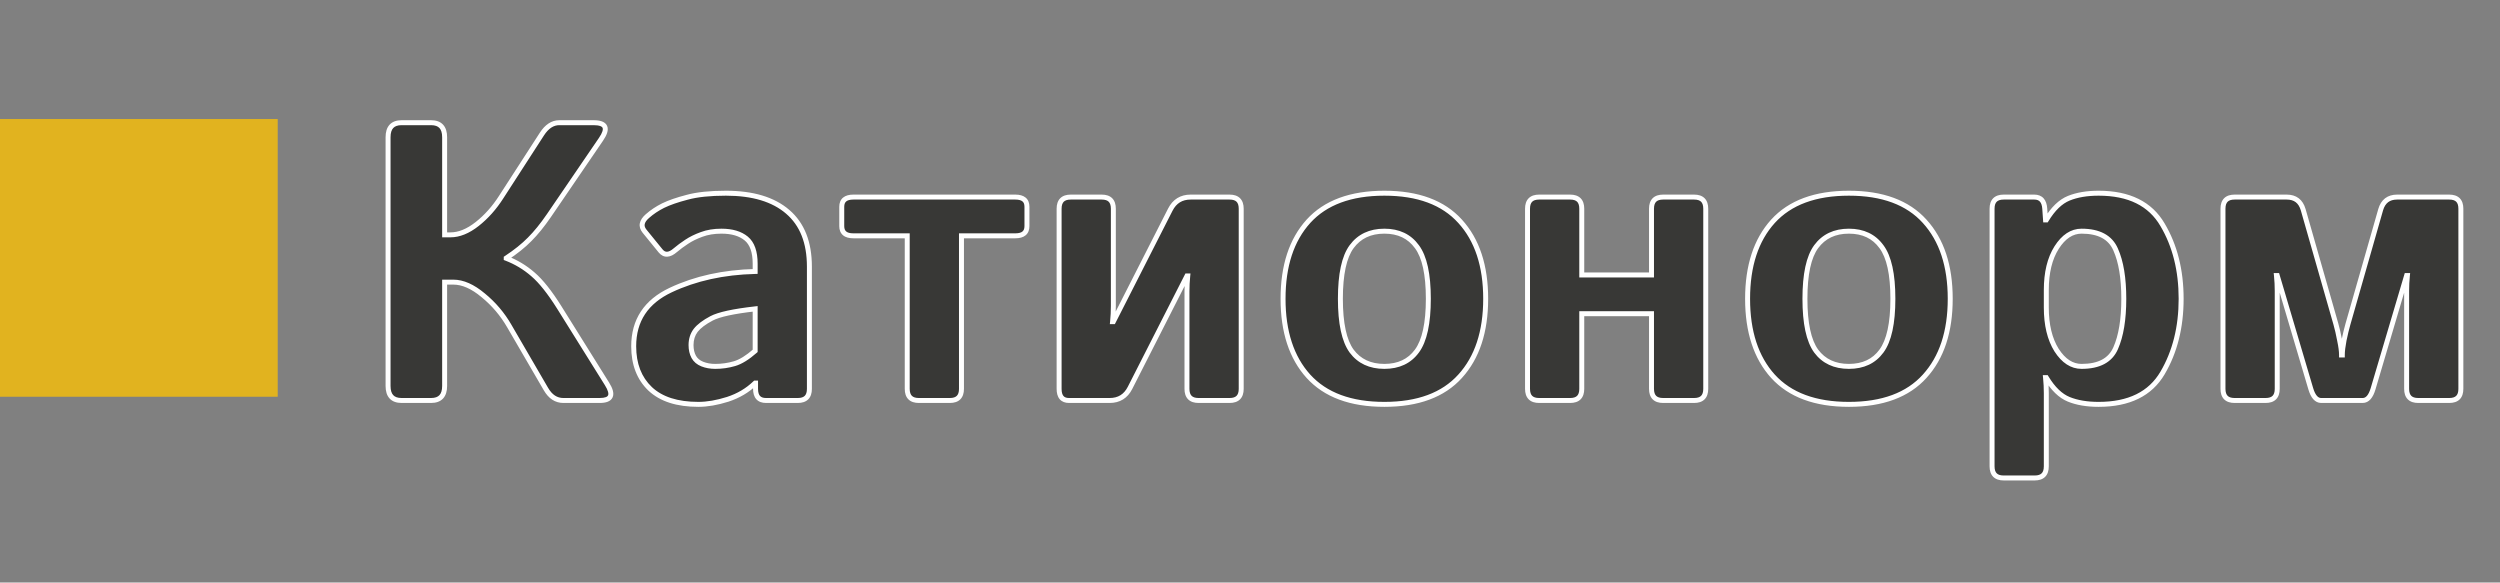 <svg width="206" height="48" viewBox="0 0 206 48" fill="none" xmlns="http://www.w3.org/2000/svg">
<rect x="0" y="0" width="206" height="48" fill="#808080" stroke="none"/>
<path d="M33.093 33C32.349 33 31.976 32.601 31.976 31.803V11.307C31.976 10.509 32.349 10.11 33.093 10.11H35.52C36.265 10.11 36.637 10.509 36.637 11.307V19.352H37.116C37.829 19.352 38.563 19.054 39.319 18.458C40.075 17.862 40.734 17.123 41.298 16.239L44.65 11.052C45.055 10.424 45.534 10.11 46.087 10.11H48.912C49.945 10.11 50.147 10.567 49.519 11.482L45.225 17.772C44.693 18.549 44.166 19.198 43.645 19.719C43.134 20.241 42.49 20.757 41.713 21.267V21.284C42.522 21.592 43.256 22.034 43.916 22.608C44.576 23.172 45.3 24.082 46.087 25.338L50.014 31.627C50.589 32.542 50.386 33 49.407 33H46.422C45.826 33 45.347 32.686 44.986 32.058L41.969 26.87C41.405 25.891 40.686 25.045 39.814 24.332C38.952 23.609 38.132 23.247 37.355 23.247H36.637V31.803C36.637 32.601 36.265 33 35.52 33H33.093ZM52.217 28.53C52.217 26.402 53.233 24.859 55.266 23.901C57.298 22.944 59.618 22.433 62.225 22.369V21.73C62.225 20.751 61.98 20.06 61.491 19.655C61.001 19.251 60.32 19.049 59.448 19.049C58.831 19.049 58.282 19.139 57.804 19.32C57.335 19.49 56.926 19.692 56.575 19.927C56.234 20.15 55.925 20.379 55.649 20.613C55.159 21.039 54.755 21.06 54.435 20.677L53.111 19.049C52.781 18.644 52.861 18.229 53.35 17.804C53.722 17.474 54.154 17.186 54.643 16.942C55.143 16.697 55.803 16.468 56.622 16.255C57.442 16.032 58.506 15.92 59.815 15.92C62.028 15.92 63.726 16.431 64.907 17.452C66.099 18.474 66.695 19.98 66.695 21.97V32.042C66.695 32.681 66.376 33 65.737 33H63.119C62.544 33 62.257 32.681 62.257 32.042V31.563H62.225C61.597 32.17 60.842 32.617 59.959 32.904C59.086 33.181 58.282 33.319 57.548 33.319C55.803 33.319 54.478 32.894 53.574 32.042C52.669 31.18 52.217 30.01 52.217 28.53ZM56.942 28.435C56.942 28.807 57.016 29.132 57.165 29.408C57.314 29.674 57.548 29.871 57.867 29.999C58.187 30.127 58.543 30.191 58.937 30.191C59.48 30.191 60.006 30.116 60.517 29.967C61.028 29.818 61.597 29.467 62.225 28.914V25.45C60.437 25.652 59.24 25.913 58.634 26.232C58.027 26.551 57.591 26.881 57.325 27.221C57.069 27.562 56.942 27.966 56.942 28.435ZM70.318 19.432C69.68 19.432 69.361 19.166 69.361 18.634V17.037C69.361 16.505 69.68 16.239 70.318 16.239H83.663C84.302 16.239 84.621 16.505 84.621 17.037V18.634C84.621 19.166 84.302 19.432 83.663 19.432H79.225V32.042C79.225 32.681 78.906 33 78.268 33H75.714C75.075 33 74.756 32.681 74.756 32.042V19.432H70.318ZM88.085 33C87.542 33 87.27 32.681 87.27 32.042V17.197C87.27 16.558 87.59 16.239 88.228 16.239H90.782C91.421 16.239 91.74 16.558 91.74 17.197V25.226C91.74 25.652 91.719 26.078 91.676 26.503H91.74L96.433 17.277C96.784 16.585 97.343 16.239 98.109 16.239H101.318C101.956 16.239 102.275 16.558 102.275 17.197V32.042C102.275 32.681 101.956 33 101.318 33H98.764C98.125 33 97.806 32.681 97.806 32.042V24.013C97.806 23.577 97.827 23.151 97.87 22.736H97.806L93.113 31.962C92.762 32.654 92.203 33 91.437 33H88.085ZM105.723 24.62C105.723 21.906 106.42 19.778 107.814 18.235C109.219 16.692 111.305 15.92 114.072 15.92C116.839 15.92 118.919 16.692 120.313 18.235C121.718 19.778 122.42 21.906 122.42 24.62C122.42 27.333 121.718 29.462 120.313 31.005C118.919 32.548 116.839 33.319 114.072 33.319C111.305 33.319 109.219 32.548 107.814 31.005C106.42 29.462 105.723 27.333 105.723 24.62ZM110.448 24.62C110.448 26.642 110.757 28.078 111.374 28.93C112.002 29.77 112.901 30.191 114.072 30.191C115.242 30.191 116.136 29.77 116.753 28.93C117.381 28.078 117.695 26.642 117.695 24.62C117.695 22.598 117.381 21.166 116.753 20.326C116.136 19.474 115.242 19.049 114.072 19.049C112.901 19.049 112.002 19.474 111.374 20.326C110.757 21.166 110.448 22.598 110.448 24.62ZM126.826 33C126.187 33 125.868 32.681 125.868 32.042V17.197C125.868 16.558 126.187 16.239 126.826 16.239H129.38C130.018 16.239 130.338 16.558 130.338 17.197V22.656H136.084V17.197C136.084 16.558 136.403 16.239 137.042 16.239H139.596C140.234 16.239 140.554 16.558 140.554 17.197V32.042C140.554 32.681 140.234 33 139.596 33H137.042C136.403 33 136.084 32.681 136.084 32.042V25.849H130.338V32.042C130.338 32.681 130.018 33 129.38 33H126.826ZM144.002 24.62C144.002 21.906 144.699 19.778 146.093 18.235C147.497 16.692 149.583 15.92 152.35 15.92C155.117 15.92 157.197 16.692 158.591 18.235C159.996 19.778 160.698 21.906 160.698 24.62C160.698 27.333 159.996 29.462 158.591 31.005C157.197 32.548 155.117 33.319 152.35 33.319C149.583 33.319 147.497 32.548 146.093 31.005C144.699 29.462 144.002 27.333 144.002 24.62ZM148.726 24.62C148.726 26.642 149.035 28.078 149.652 28.93C150.28 29.77 151.179 30.191 152.35 30.191C153.521 30.191 154.414 29.77 155.032 28.93C155.66 28.078 155.973 26.642 155.973 24.62C155.973 22.598 155.66 21.166 155.032 20.326C154.414 19.474 153.521 19.049 152.35 19.049C151.179 19.049 150.28 19.474 149.652 20.326C149.035 21.166 148.726 22.598 148.726 24.62ZM165.104 39.385C164.466 39.385 164.146 39.066 164.146 38.427V17.197C164.146 16.558 164.466 16.239 165.104 16.239H167.626C168.158 16.239 168.446 16.558 168.488 17.197L168.552 18.123H168.616C169.169 17.208 169.786 16.612 170.467 16.335C171.149 16.058 171.968 15.92 172.926 15.92C175.427 15.92 177.182 16.787 178.193 18.522C179.215 20.246 179.726 22.279 179.726 24.62C179.726 26.961 179.215 28.999 178.193 30.733C177.182 32.457 175.427 33.319 172.926 33.319C171.968 33.319 171.149 33.181 170.467 32.904C169.786 32.627 169.169 32.032 168.616 31.116H168.552C168.595 31.542 168.616 31.968 168.616 32.393V38.427C168.616 39.066 168.297 39.385 167.658 39.385H165.104ZM168.616 25.338C168.616 26.775 168.898 27.945 169.462 28.85C170.036 29.744 170.723 30.191 171.521 30.191C172.958 30.191 173.894 29.69 174.33 28.69C174.777 27.679 175.001 26.322 175.001 24.62C175.001 22.917 174.777 21.566 174.33 20.565C173.894 19.554 172.958 19.049 171.521 19.049C170.723 19.049 170.036 19.501 169.462 20.405C168.898 21.299 168.616 22.465 168.616 23.901V25.338ZM184.131 33C183.493 33 183.174 32.681 183.174 32.042V17.197C183.174 16.558 183.493 16.239 184.131 16.239H188.425C189.128 16.239 189.58 16.585 189.782 17.277L192.48 26.711C192.586 27.083 192.687 27.525 192.783 28.036C192.89 28.536 192.943 28.94 192.943 29.249H193.007C193.007 28.94 193.055 28.536 193.15 28.036C193.257 27.525 193.363 27.083 193.47 26.711L196.167 17.277C196.369 16.585 196.822 16.239 197.524 16.239H201.818C202.456 16.239 202.776 16.558 202.776 17.197V32.042C202.776 32.681 202.456 33 201.818 33H199.264C198.625 33 198.306 32.681 198.306 32.042V23.981C198.306 23.545 198.327 23.119 198.37 22.704H198.306L195.545 32.026C195.353 32.675 195.066 33 194.683 33H191.267C190.884 33 190.596 32.675 190.405 32.026L187.643 22.704H187.579C187.622 23.119 187.643 23.545 187.643 23.981V32.042C187.643 32.681 187.324 33 186.685 33H184.131Z" fill="#383836"/>
<path d="M36.637 19.352H36.433V19.556H36.637V19.352ZM41.298 16.239L41.127 16.128L41.126 16.129L41.298 16.239ZM44.65 11.052L44.822 11.162L44.822 11.162L44.65 11.052ZM49.519 11.482L49.35 11.367L49.35 11.367L49.519 11.482ZM45.225 17.772L45.394 17.887L45.394 17.887L45.225 17.772ZM43.645 19.719L43.5 19.575L43.499 19.576L43.645 19.719ZM41.713 21.267L41.601 21.097L41.509 21.157V21.267H41.713ZM41.713 21.284H41.509V21.424L41.641 21.474L41.713 21.284ZM43.916 22.608L43.782 22.762L43.783 22.764L43.916 22.608ZM46.087 25.338L46.26 25.23L46.26 25.229L46.087 25.338ZM50.014 31.627L49.84 31.735L49.841 31.736L50.014 31.627ZM44.986 32.058L45.163 31.956L45.162 31.956L44.986 32.058ZM41.969 26.87L41.792 26.972L41.792 26.973L41.969 26.87ZM39.814 24.332L39.682 24.489L39.684 24.491L39.814 24.332ZM36.637 23.247V23.043H36.433V23.247H36.637ZM33.093 32.796C32.756 32.796 32.54 32.706 32.405 32.561C32.267 32.414 32.181 32.174 32.181 31.803H31.772C31.772 32.23 31.871 32.588 32.106 32.84C32.343 33.094 32.686 33.204 33.093 33.204V32.796ZM32.181 31.803V11.307H31.772V31.803H32.181ZM32.181 11.307C32.181 10.936 32.267 10.696 32.405 10.548C32.54 10.404 32.756 10.314 33.093 10.314V9.905C32.686 9.905 32.343 10.015 32.106 10.27C31.871 10.521 31.772 10.88 31.772 11.307H32.181ZM33.093 10.314H35.52V9.905H33.093V10.314ZM35.52 10.314C35.857 10.314 36.073 10.404 36.209 10.548C36.346 10.696 36.433 10.936 36.433 11.307H36.842C36.842 10.88 36.742 10.521 36.507 10.27C36.27 10.015 35.928 9.905 35.52 9.905V10.314ZM36.433 11.307V19.352H36.842V11.307H36.433ZM36.637 19.556H37.116V19.148H36.637V19.556ZM37.116 19.556C37.889 19.556 38.666 19.233 39.446 18.619L39.192 18.298C38.46 18.875 37.769 19.148 37.116 19.148V19.556ZM39.446 18.619C40.221 18.007 40.895 17.25 41.471 16.349L41.126 16.129C40.573 16.995 39.928 17.717 39.192 18.298L39.446 18.619ZM41.47 16.35L44.822 11.162L44.479 10.941L41.127 16.128L41.47 16.35ZM44.822 11.162C45.204 10.57 45.626 10.314 46.087 10.314V9.905C45.441 9.905 44.906 10.277 44.479 10.941L44.822 11.162ZM46.087 10.314H48.912V9.905H46.087V10.314ZM48.912 10.314C49.158 10.314 49.337 10.342 49.46 10.387C49.58 10.431 49.63 10.486 49.651 10.535C49.675 10.588 49.684 10.677 49.639 10.821C49.594 10.966 49.502 11.147 49.35 11.367L49.688 11.598C49.85 11.361 49.968 11.141 50.029 10.942C50.091 10.744 50.103 10.546 50.025 10.37C49.946 10.191 49.791 10.074 49.602 10.004C49.416 9.935 49.182 9.905 48.912 9.905V10.314ZM49.35 11.367L45.056 17.657L45.394 17.887L49.688 11.598L49.35 11.367ZM45.056 17.656C44.53 18.425 44.011 19.064 43.5 19.575L43.789 19.864C44.322 19.331 44.856 18.672 45.394 17.887L45.056 17.656ZM43.499 19.576C43.001 20.085 42.369 20.592 41.601 21.097L41.826 21.438C42.611 20.922 43.267 20.396 43.791 19.862L43.499 19.576ZM41.509 21.267V21.284H41.918V21.267H41.509ZM41.641 21.474C42.426 21.774 43.14 22.203 43.782 22.762L44.05 22.454C43.373 21.864 42.618 21.41 41.786 21.093L41.641 21.474ZM43.783 22.764C44.42 23.308 45.131 24.198 45.914 25.447L46.26 25.229C45.468 23.967 44.732 23.037 44.049 22.453L43.783 22.764ZM45.914 25.446L49.84 31.735L50.187 31.519L46.26 25.23L45.914 25.446ZM49.841 31.736C49.979 31.956 50.063 32.136 50.102 32.281C50.141 32.426 50.131 32.517 50.106 32.574C50.083 32.627 50.033 32.681 49.922 32.724C49.807 32.768 49.639 32.796 49.407 32.796V33.204C49.665 33.204 49.889 33.175 50.07 33.105C50.254 33.033 50.402 32.916 50.48 32.739C50.556 32.567 50.55 32.372 50.496 32.174C50.443 31.976 50.336 31.757 50.187 31.519L49.841 31.736ZM49.407 32.796H46.422V33.204H49.407V32.796ZM46.422 32.796C45.916 32.796 45.497 32.537 45.163 31.956L44.809 32.16C45.198 32.835 45.736 33.204 46.422 33.204V32.796ZM45.162 31.956L42.145 26.768L41.792 26.973L44.809 32.161L45.162 31.956ZM42.146 26.768C41.569 25.768 40.835 24.903 39.943 24.174L39.684 24.491C40.538 25.188 41.24 26.015 41.792 26.972L42.146 26.768ZM39.945 24.176C39.062 23.435 38.198 23.043 37.355 23.043V23.451C38.067 23.451 38.841 23.782 39.682 24.489L39.945 24.176ZM37.355 23.043H36.637V23.451H37.355V23.043ZM36.433 23.247V31.803H36.842V23.247H36.433ZM36.433 31.803C36.433 32.174 36.346 32.414 36.209 32.561C36.073 32.706 35.857 32.796 35.52 32.796V33.204C35.928 33.204 36.27 33.094 36.507 32.84C36.742 32.588 36.842 32.23 36.842 31.803H36.433ZM35.52 32.796H33.093V33.204H35.52V32.796ZM62.225 22.369L62.23 22.573L62.429 22.568V22.369H62.225ZM57.804 19.32L57.873 19.512L57.876 19.511L57.804 19.32ZM56.575 19.927L56.687 20.098L56.688 20.097L56.575 19.927ZM55.649 20.613L55.517 20.457L55.515 20.459L55.649 20.613ZM54.435 20.677L54.277 20.806L54.279 20.808L54.435 20.677ZM53.111 19.049L53.269 18.92L53.269 18.919L53.111 19.049ZM53.35 17.804L53.484 17.958L53.486 17.957L53.35 17.804ZM54.643 16.942L54.553 16.758L54.552 16.759L54.643 16.942ZM56.622 16.255L56.674 16.453L56.676 16.452L56.622 16.255ZM64.907 17.452L64.773 17.607L64.774 17.608L64.907 17.452ZM62.257 31.563H62.462V31.359H62.257V31.563ZM62.225 31.563V31.359H62.143L62.083 31.416L62.225 31.563ZM59.959 32.904L60.02 33.099L60.022 33.099L59.959 32.904ZM53.574 32.042L53.432 32.19L53.434 32.191L53.574 32.042ZM57.165 29.408L56.985 29.505L56.987 29.508L57.165 29.408ZM62.225 28.914L62.36 29.067L62.429 29.006V28.914H62.225ZM62.225 25.45H62.429V25.221L62.202 25.247L62.225 25.45ZM57.325 27.221L57.164 27.096L57.161 27.099L57.325 27.221ZM52.421 28.53C52.421 27.5 52.667 26.623 53.15 25.889C53.633 25.155 54.363 24.552 55.353 24.086L55.178 23.716C54.136 24.208 53.341 24.855 52.808 25.665C52.275 26.474 52.012 27.433 52.012 28.53H52.421ZM55.353 24.086C57.356 23.142 59.647 22.636 62.23 22.573L62.22 22.165C59.589 22.229 57.24 22.745 55.178 23.716L55.353 24.086ZM62.429 22.369V21.73H62.021V22.369H62.429ZM62.429 21.73C62.429 20.724 62.178 19.958 61.621 19.498L61.361 19.813C61.783 20.161 62.021 20.779 62.021 21.73H62.429ZM61.621 19.498C61.083 19.053 60.35 18.844 59.448 18.844V19.253C60.291 19.253 60.919 19.448 61.361 19.813L61.621 19.498ZM59.448 18.844C58.811 18.844 58.237 18.938 57.731 19.129L57.876 19.511C58.327 19.341 58.85 19.253 59.448 19.253V18.844ZM57.734 19.128C57.253 19.303 56.828 19.512 56.461 19.757L56.688 20.097C57.023 19.873 57.418 19.678 57.873 19.512L57.734 19.128ZM56.462 19.756C56.116 19.983 55.8 20.217 55.517 20.457L55.781 20.769C56.05 20.541 56.352 20.317 56.687 20.098L56.462 19.756ZM55.515 20.459C55.285 20.659 55.104 20.737 54.968 20.744C54.845 20.751 54.721 20.701 54.592 20.546L54.279 20.808C54.469 21.036 54.708 21.167 54.989 21.152C55.257 21.138 55.523 20.993 55.783 20.767L55.515 20.459ZM54.594 20.548L53.269 18.92L52.952 19.178L54.277 20.806L54.594 20.548ZM53.269 18.919C53.132 18.752 53.098 18.607 53.124 18.473C53.151 18.328 53.256 18.156 53.484 17.958L53.216 17.649C52.954 17.877 52.775 18.125 52.722 18.396C52.668 18.676 52.759 18.941 52.952 19.178L53.269 18.919ZM53.486 17.957C53.843 17.64 54.259 17.362 54.734 17.124L54.552 16.759C54.048 17.011 53.602 17.308 53.215 17.651L53.486 17.957ZM54.733 17.125C55.216 16.889 55.861 16.664 56.674 16.453L56.571 16.058C55.744 16.272 55.07 16.505 54.553 16.758L54.733 17.125ZM56.676 16.452C57.471 16.235 58.515 16.124 59.815 16.124V15.716C58.496 15.716 57.412 15.828 56.569 16.058L56.676 16.452ZM59.815 16.124C61.999 16.124 63.642 16.629 64.773 17.607L65.041 17.298C63.809 16.233 62.057 15.716 59.815 15.716V16.124ZM64.774 17.608C65.909 18.58 66.49 20.022 66.49 21.97H66.899C66.899 19.937 66.289 18.368 65.04 17.297L64.774 17.608ZM66.49 21.97V32.042H66.899V21.97H66.49ZM66.49 32.042C66.49 32.33 66.419 32.508 66.311 32.616C66.203 32.724 66.025 32.796 65.737 32.796V33.204C66.088 33.204 66.388 33.117 66.6 32.905C66.811 32.694 66.899 32.393 66.899 32.042H66.49ZM65.737 32.796H63.119V33.204H65.737V32.796ZM63.119 32.796C62.869 32.796 62.718 32.727 62.624 32.624C62.528 32.516 62.462 32.335 62.462 32.042H62.053C62.053 32.388 62.13 32.685 62.321 32.897C62.515 33.113 62.794 33.204 63.119 33.204V32.796ZM62.462 32.042V31.563H62.053V32.042H62.462ZM62.257 31.359H62.225V31.768H62.257V31.359ZM62.083 31.416C61.479 32 60.751 32.432 59.895 32.71L60.022 33.099C60.933 32.802 61.716 32.34 62.367 31.71L62.083 31.416ZM59.897 32.709C59.039 32.981 58.257 33.115 57.548 33.115V33.524C58.308 33.524 59.132 33.38 60.02 33.099L59.897 32.709ZM57.548 33.115C55.834 33.115 54.567 32.697 53.714 31.893L53.434 32.191C54.389 33.09 55.772 33.524 57.548 33.524V33.115ZM53.715 31.894C52.858 31.078 52.421 29.965 52.421 28.53H52.012C52.012 30.054 52.48 31.283 53.432 32.19L53.715 31.894ZM56.737 28.435C56.737 28.835 56.817 29.194 56.985 29.505L57.345 29.312C57.215 29.07 57.146 28.78 57.146 28.435H56.737ZM56.987 29.508C57.161 29.82 57.435 30.046 57.791 30.189L57.943 29.809C57.662 29.697 57.467 29.529 57.343 29.309L56.987 29.508ZM57.791 30.189C58.138 30.327 58.521 30.395 58.937 30.395V29.986C58.565 29.986 58.235 29.926 57.943 29.809L57.791 30.189ZM58.937 30.395C59.499 30.395 60.045 30.318 60.574 30.163L60.46 29.771C59.968 29.914 59.461 29.986 58.937 29.986V30.395ZM60.574 30.163C61.126 30.002 61.721 29.63 62.36 29.067L62.09 28.76C61.473 29.304 60.93 29.634 60.46 29.771L60.574 30.163ZM62.429 28.914V25.45H62.021V28.914H62.429ZM62.202 25.247C60.417 25.448 59.184 25.712 58.538 26.051L58.729 26.413C59.297 26.114 60.457 25.855 62.248 25.653L62.202 25.247ZM58.538 26.051C57.92 26.377 57.455 26.723 57.164 27.096L57.486 27.347C57.727 27.039 58.135 26.726 58.729 26.413L58.538 26.051ZM57.161 27.099C56.877 27.478 56.737 27.927 56.737 28.435H57.146C57.146 28.006 57.262 27.646 57.488 27.344L57.161 27.099ZM79.225 19.432V19.227H79.021V19.432H79.225ZM74.756 19.432H74.96V19.227H74.756V19.432ZM70.318 19.227C70.022 19.227 69.838 19.165 69.731 19.075C69.63 18.991 69.565 18.857 69.565 18.634H69.156C69.156 18.942 69.25 19.207 69.469 19.389C69.681 19.566 69.976 19.636 70.318 19.636V19.227ZM69.565 18.634V17.037H69.156V18.634H69.565ZM69.565 17.037C69.565 16.814 69.63 16.68 69.731 16.596C69.838 16.506 70.022 16.444 70.318 16.444V16.035C69.976 16.035 69.681 16.106 69.469 16.282C69.25 16.464 69.156 16.729 69.156 17.037H69.565ZM70.318 16.444H83.663V16.035H70.318V16.444ZM83.663 16.444C83.959 16.444 84.143 16.506 84.251 16.596C84.351 16.68 84.416 16.814 84.416 17.037H84.825C84.825 16.729 84.731 16.464 84.512 16.282C84.3 16.106 84.006 16.035 83.663 16.035V16.444ZM84.416 17.037V18.634H84.825V17.037H84.416ZM84.416 18.634C84.416 18.857 84.351 18.991 84.251 19.075C84.143 19.165 83.959 19.227 83.663 19.227V19.636C84.006 19.636 84.3 19.566 84.512 19.389C84.731 19.207 84.825 18.942 84.825 18.634H84.416ZM83.663 19.227H79.225V19.636H83.663V19.227ZM79.021 19.432V32.042H79.43V19.432H79.021ZM79.021 32.042C79.021 32.33 78.949 32.508 78.841 32.616C78.734 32.724 78.555 32.796 78.268 32.796V33.204C78.618 33.204 78.919 33.117 79.13 32.905C79.342 32.694 79.43 32.393 79.43 32.042H79.021ZM78.268 32.796H75.714V33.204H78.268V32.796ZM75.714 32.796C75.426 32.796 75.248 32.724 75.14 32.616C75.032 32.508 74.96 32.33 74.96 32.042H74.552C74.552 32.393 74.639 32.694 74.851 32.905C75.062 33.117 75.363 33.204 75.714 33.204V32.796ZM74.96 32.042V19.432H74.552V32.042H74.96ZM74.756 19.227H70.318V19.636H74.756V19.227ZM91.676 26.503L91.473 26.483L91.45 26.708H91.676V26.503ZM91.74 26.503V26.708H91.865L91.922 26.596L91.74 26.503ZM96.433 17.277L96.615 17.369L96.615 17.369L96.433 17.277ZM97.87 22.736L98.073 22.757L98.096 22.532H97.87V22.736ZM97.806 22.736V22.532H97.68L97.624 22.643L97.806 22.736ZM93.113 31.962L92.931 31.87L92.931 31.87L93.113 31.962ZM88.085 32.796C87.854 32.796 87.716 32.73 87.63 32.628C87.538 32.521 87.475 32.337 87.475 32.042H87.066C87.066 32.386 87.138 32.681 87.318 32.893C87.504 33.111 87.772 33.204 88.085 33.204V32.796ZM87.475 32.042V17.197H87.066V32.042H87.475ZM87.475 17.197C87.475 16.909 87.547 16.731 87.654 16.623C87.762 16.515 87.941 16.444 88.228 16.444V16.035C87.877 16.035 87.577 16.123 87.365 16.334C87.154 16.546 87.066 16.846 87.066 17.197H87.475ZM88.228 16.444H90.782V16.035H88.228V16.444ZM90.782 16.444C91.07 16.444 91.248 16.515 91.356 16.623C91.464 16.731 91.536 16.909 91.536 17.197H91.944C91.944 16.846 91.856 16.546 91.645 16.334C91.434 16.123 91.133 16.035 90.782 16.035V16.444ZM91.536 17.197V25.226H91.944V17.197H91.536ZM91.536 25.226C91.536 25.645 91.515 26.064 91.473 26.483L91.879 26.524C91.923 26.091 91.944 25.659 91.944 25.226H91.536ZM91.676 26.708H91.74V26.299H91.676V26.708ZM91.922 26.596L96.615 17.369L96.251 17.184L91.558 26.411L91.922 26.596ZM96.615 17.369C96.777 17.051 96.981 16.822 97.223 16.672C97.465 16.523 97.758 16.444 98.109 16.444V16.035C97.694 16.035 97.325 16.129 97.008 16.325C96.691 16.521 96.44 16.811 96.251 17.184L96.615 17.369ZM98.109 16.444H101.318V16.035H98.109V16.444ZM101.318 16.444C101.605 16.444 101.784 16.515 101.891 16.623C101.999 16.731 102.071 16.909 102.071 17.197H102.48C102.48 16.846 102.392 16.546 102.18 16.334C101.969 16.123 101.668 16.035 101.318 16.035V16.444ZM102.071 17.197V32.042H102.48V17.197H102.071ZM102.071 32.042C102.071 32.33 101.999 32.508 101.891 32.616C101.784 32.724 101.605 32.796 101.318 32.796V33.204C101.668 33.204 101.969 33.117 102.18 32.905C102.392 32.694 102.48 32.393 102.48 32.042H102.071ZM101.318 32.796H98.764V33.204H101.318V32.796ZM98.764 32.796C98.476 32.796 98.297 32.724 98.19 32.616C98.082 32.508 98.01 32.33 98.01 32.042H97.602C97.602 32.393 97.689 32.694 97.901 32.905C98.112 33.117 98.413 33.204 98.764 33.204V32.796ZM98.01 32.042V24.013H97.602V32.042H98.01ZM98.01 24.013C98.01 23.583 98.031 23.165 98.073 22.757L97.666 22.715C97.623 23.137 97.602 23.57 97.602 24.013H98.01ZM97.87 22.532H97.806V22.94H97.87V22.532ZM97.624 22.643L92.931 31.87L93.295 32.055L97.988 22.829L97.624 22.643ZM92.931 31.87C92.769 32.188 92.565 32.417 92.323 32.567C92.081 32.717 91.788 32.796 91.437 32.796V33.204C91.851 33.204 92.221 33.11 92.538 32.914C92.855 32.718 93.106 32.428 93.295 32.055L92.931 31.87ZM91.437 32.796H88.085V33.204H91.437V32.796ZM107.814 18.235L107.663 18.097L107.663 18.098L107.814 18.235ZM120.313 18.235L120.161 18.372L120.162 18.372L120.313 18.235ZM120.313 31.005L120.162 30.867L120.161 30.868L120.313 31.005ZM107.814 31.005L107.663 31.142L107.663 31.142L107.814 31.005ZM111.374 28.93L111.209 29.049L111.21 29.052L111.374 28.93ZM116.753 28.93L116.589 28.808L116.589 28.809L116.753 28.93ZM116.753 20.326L116.588 20.446L116.59 20.448L116.753 20.326ZM111.374 20.326L111.21 20.204L111.209 20.205L111.374 20.326ZM105.928 24.62C105.928 21.941 106.615 19.867 107.966 18.372L107.663 18.098C106.225 19.689 105.519 21.871 105.519 24.62H105.928ZM107.965 18.372C109.32 16.884 111.343 16.124 114.072 16.124V15.716C111.267 15.716 109.118 16.499 107.663 18.097L107.965 18.372ZM114.072 16.124C116.801 16.124 118.818 16.884 120.161 18.372L120.465 18.098C119.02 16.499 116.876 15.716 114.072 15.716V16.124ZM120.162 18.372C121.523 19.867 122.216 21.941 122.216 24.62H122.624C122.624 21.871 121.912 19.688 120.464 18.097L120.162 18.372ZM122.216 24.62C122.216 27.298 121.523 29.372 120.162 30.867L120.464 31.142C121.912 29.551 122.624 27.369 122.624 24.62H122.216ZM120.161 30.868C118.818 32.355 116.801 33.115 114.072 33.115V33.524C116.876 33.524 119.02 32.74 120.465 31.142L120.161 30.868ZM114.072 33.115C111.343 33.115 109.32 32.355 107.965 30.867L107.663 31.142C109.118 32.74 111.267 33.524 114.072 33.524V33.115ZM107.966 30.868C106.615 29.372 105.928 27.299 105.928 24.62H105.519C105.519 27.368 106.225 29.551 107.663 31.142L107.966 30.868ZM110.244 24.62C110.244 26.651 110.552 28.143 111.209 29.049L111.539 28.81C110.962 28.013 110.652 26.632 110.652 24.62H110.244ZM111.21 29.052C111.882 29.951 112.845 30.395 114.072 30.395V29.986C112.957 29.986 112.122 29.59 111.538 28.807L111.21 29.052ZM114.072 30.395C115.298 30.395 116.257 29.951 116.918 29.05L116.589 28.809C116.015 29.59 115.186 29.986 114.072 29.986V30.395ZM116.918 29.051C117.586 28.144 117.899 26.651 117.899 24.62H117.491C117.491 26.632 117.176 28.012 116.589 28.808L116.918 29.051ZM117.899 24.62C117.899 22.588 117.586 21.1 116.917 20.203L116.59 20.448C117.176 21.233 117.491 22.607 117.491 24.62H117.899ZM116.919 20.206C116.258 19.295 115.299 18.844 114.072 18.844V19.253C115.185 19.253 116.014 19.654 116.588 20.446L116.919 20.206ZM114.072 18.844C112.844 18.844 111.88 19.295 111.21 20.204L111.538 20.447C112.123 19.654 112.958 19.253 114.072 19.253V18.844ZM111.209 20.205C110.551 21.101 110.244 22.589 110.244 24.62H110.652C110.652 22.607 110.962 21.232 111.539 20.447L111.209 20.205ZM130.338 22.656H130.133V22.861H130.338V22.656ZM136.084 22.656V22.861H136.288V22.656H136.084ZM136.084 25.849H136.288V25.644H136.084V25.849ZM130.338 25.849V25.644H130.133V25.849H130.338ZM126.826 32.796C126.538 32.796 126.36 32.724 126.252 32.616C126.144 32.508 126.072 32.33 126.072 32.042H125.664C125.664 32.393 125.752 32.694 125.963 32.905C126.174 33.117 126.475 33.204 126.826 33.204V32.796ZM126.072 32.042V17.197H125.664V32.042H126.072ZM126.072 17.197C126.072 16.909 126.144 16.731 126.252 16.623C126.36 16.515 126.538 16.444 126.826 16.444V16.035C126.475 16.035 126.174 16.123 125.963 16.334C125.752 16.546 125.664 16.846 125.664 17.197H126.072ZM126.826 16.444H129.38V16.035H126.826V16.444ZM129.38 16.444C129.668 16.444 129.846 16.515 129.954 16.623C130.061 16.731 130.133 16.909 130.133 17.197H130.542C130.542 16.846 130.454 16.546 130.243 16.334C130.031 16.123 129.731 16.035 129.38 16.035V16.444ZM130.133 17.197V22.656H130.542V17.197H130.133ZM130.338 22.861H136.084V22.452H130.338V22.861ZM136.288 22.656V17.197H135.88V22.656H136.288ZM136.288 17.197C136.288 16.909 136.36 16.731 136.468 16.623C136.576 16.515 136.754 16.444 137.042 16.444V16.035C136.691 16.035 136.39 16.123 136.179 16.334C135.968 16.546 135.88 16.846 135.88 17.197H136.288ZM137.042 16.444H139.596V16.035H137.042V16.444ZM139.596 16.444C139.884 16.444 140.062 16.515 140.17 16.623C140.277 16.731 140.349 16.909 140.349 17.197H140.758C140.758 16.846 140.67 16.546 140.459 16.334C140.247 16.123 139.947 16.035 139.596 16.035V16.444ZM140.349 17.197V32.042H140.758V17.197H140.349ZM140.349 32.042C140.349 32.33 140.277 32.508 140.17 32.616C140.062 32.724 139.884 32.796 139.596 32.796V33.204C139.947 33.204 140.247 33.117 140.459 32.905C140.67 32.694 140.758 32.393 140.758 32.042H140.349ZM139.596 32.796H137.042V33.204H139.596V32.796ZM137.042 32.796C136.754 32.796 136.576 32.724 136.468 32.616C136.36 32.508 136.288 32.33 136.288 32.042H135.88C135.88 32.393 135.968 32.694 136.179 32.905C136.39 33.117 136.691 33.204 137.042 33.204V32.796ZM136.288 32.042V25.849H135.88V32.042H136.288ZM136.084 25.644H130.338V26.053H136.084V25.644ZM130.133 25.849V32.042H130.542V25.849H130.133ZM130.133 32.042C130.133 32.33 130.061 32.508 129.954 32.616C129.846 32.724 129.668 32.796 129.38 32.796V33.204C129.731 33.204 130.031 33.117 130.243 32.905C130.454 32.694 130.542 32.393 130.542 32.042H130.133ZM129.38 32.796H126.826V33.204H129.38V32.796ZM146.093 18.235L145.942 18.097L145.941 18.098L146.093 18.235ZM158.591 18.235L158.44 18.372L158.44 18.372L158.591 18.235ZM158.591 31.005L158.44 30.867L158.44 30.868L158.591 31.005ZM146.093 31.005L145.941 31.142L145.942 31.142L146.093 31.005ZM149.652 28.93L149.487 29.049L149.489 29.052L149.652 28.93ZM155.032 28.93L154.867 28.808L154.867 28.809L155.032 28.93ZM155.032 20.326L154.866 20.446L154.868 20.448L155.032 20.326ZM149.652 20.326L149.488 20.204L149.488 20.205L149.652 20.326ZM144.206 24.62C144.206 21.941 144.893 19.867 146.244 18.372L145.941 18.098C144.504 19.689 143.797 21.871 143.797 24.62H144.206ZM146.244 18.372C147.598 16.884 149.621 16.124 152.35 16.124V15.716C149.545 15.716 147.396 16.499 145.942 18.097L146.244 18.372ZM152.35 16.124C155.079 16.124 157.096 16.884 158.44 18.372L158.743 18.098C157.298 16.499 155.155 15.716 152.35 15.716V16.124ZM158.44 18.372C159.801 19.867 160.494 21.941 160.494 24.62H160.903C160.903 21.871 160.191 19.688 158.742 18.097L158.44 18.372ZM160.494 24.62C160.494 27.298 159.801 29.372 158.44 30.867L158.742 31.142C160.191 29.551 160.903 27.369 160.903 24.62H160.494ZM158.44 30.868C157.096 32.355 155.079 33.115 152.35 33.115V33.524C155.155 33.524 157.298 32.74 158.743 31.142L158.44 30.868ZM152.35 33.115C149.621 33.115 147.598 32.355 146.244 30.867L145.942 31.142C147.396 32.74 149.545 33.524 152.35 33.524V33.115ZM146.244 30.868C144.893 29.372 144.206 27.299 144.206 24.62H143.797C143.797 27.368 144.504 29.551 145.941 31.142L146.244 30.868ZM148.522 24.62C148.522 26.651 148.83 28.143 149.487 29.049L149.818 28.81C149.24 28.013 148.931 26.632 148.931 24.62H148.522ZM149.489 29.052C150.16 29.951 151.123 30.395 152.35 30.395V29.986C151.235 29.986 150.4 29.59 149.816 28.807L149.489 29.052ZM152.35 30.395C153.576 30.395 154.536 29.951 155.196 29.05L154.867 28.809C154.293 29.59 153.465 29.986 152.35 29.986V30.395ZM155.196 29.051C155.865 28.144 156.178 26.651 156.178 24.62H155.769C155.769 26.632 155.454 28.012 154.867 28.808L155.196 29.051ZM156.178 24.62C156.178 22.588 155.865 21.1 155.195 20.203L154.868 20.448C155.454 21.233 155.769 22.607 155.769 24.62H156.178ZM155.197 20.206C154.537 19.295 153.577 18.844 152.35 18.844V19.253C153.464 19.253 154.292 19.654 154.866 20.446L155.197 20.206ZM152.35 18.844C151.122 18.844 150.159 19.295 149.488 20.204L149.817 20.447C150.402 19.654 151.236 19.253 152.35 19.253V18.844ZM149.488 20.205C148.83 21.101 148.522 22.589 148.522 24.62H148.931C148.931 22.607 149.24 21.232 149.817 20.447L149.488 20.205ZM168.488 17.197L168.284 17.211L168.284 17.211L168.488 17.197ZM168.552 18.123L168.348 18.137L168.361 18.327H168.552V18.123ZM168.616 18.123V18.327H168.731L168.791 18.229L168.616 18.123ZM178.193 18.522L178.017 18.625L178.018 18.626L178.193 18.522ZM178.193 30.733L178.017 30.63L178.017 30.63L178.193 30.733ZM168.616 31.116L168.791 31.011L168.731 30.912H168.616V31.116ZM168.552 31.116V30.912H168.326L168.349 31.137L168.552 31.116ZM169.462 28.85L169.288 28.958L169.29 28.96L169.462 28.85ZM174.33 28.69L174.144 28.608L174.143 28.608L174.33 28.69ZM174.33 20.565L174.143 20.646L174.144 20.648L174.33 20.565ZM169.462 20.405L169.289 20.296L169.289 20.297L169.462 20.405ZM165.104 39.181C164.816 39.181 164.638 39.109 164.53 39.001C164.422 38.893 164.351 38.715 164.351 38.427H163.942C163.942 38.778 164.03 39.079 164.241 39.29C164.453 39.502 164.753 39.589 165.104 39.589V39.181ZM164.351 38.427V17.197H163.942V38.427H164.351ZM164.351 17.197C164.351 16.909 164.422 16.731 164.53 16.623C164.638 16.515 164.816 16.444 165.104 16.444V16.035C164.753 16.035 164.453 16.123 164.241 16.334C164.03 16.546 163.942 16.846 163.942 17.197H164.351ZM165.104 16.444H167.626V16.035H165.104V16.444ZM167.626 16.444C167.849 16.444 167.993 16.509 168.089 16.615C168.19 16.728 168.265 16.916 168.284 17.211L168.692 17.183C168.669 16.84 168.579 16.549 168.393 16.342C168.201 16.129 167.935 16.035 167.626 16.035V16.444ZM168.284 17.211L168.348 18.137L168.756 18.109L168.692 17.183L168.284 17.211ZM168.552 18.327H168.616V17.919H168.552V18.327ZM168.791 18.229C169.331 17.335 169.919 16.779 170.544 16.524L170.391 16.146C169.654 16.445 169.007 17.081 168.441 18.017L168.791 18.229ZM170.544 16.524C171.195 16.26 171.987 16.124 172.926 16.124V15.716C171.949 15.716 171.102 15.857 170.391 16.146L170.544 16.524ZM172.926 16.124C175.375 16.124 177.052 16.969 178.017 18.625L178.37 18.419C177.313 16.606 175.478 15.716 172.926 15.716V16.124ZM178.018 18.626C179.018 20.314 179.521 22.309 179.521 24.62H179.93C179.93 22.248 179.412 20.178 178.369 18.418L178.018 18.626ZM179.521 24.62C179.521 26.93 179.018 28.931 178.017 30.63L178.369 30.837C179.412 29.066 179.93 26.991 179.93 24.62H179.521ZM178.017 30.63C177.052 32.275 175.375 33.115 172.926 33.115V33.524C175.478 33.524 177.312 32.639 178.37 30.837L178.017 30.63ZM172.926 33.115C171.987 33.115 171.195 32.979 170.544 32.715L170.391 33.093C171.102 33.383 171.949 33.524 172.926 33.524V33.115ZM170.544 32.715C169.919 32.461 169.331 31.905 168.791 31.011L168.441 31.222C169.007 32.158 169.654 32.794 170.391 33.093L170.544 32.715ZM168.616 30.912H168.552V31.321H168.616V30.912ZM168.349 31.137C168.391 31.556 168.411 31.975 168.411 32.393H168.82C168.82 31.961 168.799 31.529 168.755 31.096L168.349 31.137ZM168.411 32.393V38.427H168.82V32.393H168.411ZM168.411 38.427C168.411 38.715 168.34 38.893 168.232 39.001C168.124 39.109 167.946 39.181 167.658 39.181V39.589C168.009 39.589 168.309 39.502 168.521 39.29C168.732 39.079 168.82 38.778 168.82 38.427H168.411ZM167.658 39.181H165.104V39.589H167.658V39.181ZM168.411 25.338C168.411 26.8 168.698 28.011 169.288 28.958L169.635 28.742C169.097 27.879 168.82 26.749 168.82 25.338H168.411ZM169.29 28.96C169.888 29.891 170.631 30.395 171.521 30.395V29.986C170.815 29.986 170.185 29.596 169.634 28.739L169.29 28.96ZM171.521 30.395C172.262 30.395 172.891 30.266 173.397 29.996C173.907 29.723 174.282 29.313 174.518 28.772L174.143 28.608C173.943 29.068 173.631 29.407 173.205 29.635C172.775 29.865 172.217 29.986 171.521 29.986V30.395ZM174.517 28.773C174.98 27.726 175.205 26.337 175.205 24.62H174.797C174.797 26.308 174.574 27.633 174.144 28.608L174.517 28.773ZM175.205 24.62C175.205 22.902 174.98 21.519 174.517 20.482L174.144 20.648C174.574 21.612 174.797 22.931 174.797 24.62H175.205ZM174.518 20.484C174.282 19.938 173.908 19.523 173.398 19.248C172.891 18.974 172.262 18.844 171.521 18.844V19.253C172.217 19.253 172.774 19.376 173.204 19.608C173.63 19.838 173.942 20.181 174.143 20.646L174.518 20.484ZM171.521 18.844C170.63 18.844 169.887 19.355 169.289 20.296L169.634 20.515C170.186 19.647 170.816 19.253 171.521 19.253V18.844ZM169.289 20.297C168.698 21.233 168.411 22.439 168.411 23.901H168.82C168.82 22.49 169.097 21.366 169.635 20.515L169.289 20.297ZM168.411 23.901V25.338H168.82V23.901H168.411ZM189.782 17.277L189.979 17.221L189.978 17.22L189.782 17.277ZM192.48 26.711L192.676 26.655L192.676 26.655L192.48 26.711ZM192.783 28.036L192.582 28.073L192.583 28.078L192.783 28.036ZM192.943 29.249H192.738V29.453H192.943V29.249ZM193.007 29.249V29.453H193.211V29.249H193.007ZM193.15 28.036L192.95 27.994L192.95 27.997L193.15 28.036ZM193.47 26.711L193.273 26.655L193.273 26.655L193.47 26.711ZM196.167 17.277L195.971 17.22L195.971 17.221L196.167 17.277ZM198.37 22.704L198.573 22.725L198.596 22.5H198.37V22.704ZM198.306 22.704V22.5H198.154L198.11 22.646L198.306 22.704ZM195.545 32.026L195.349 31.968L195.349 31.968L195.545 32.026ZM190.405 32.026L190.601 31.968L190.601 31.968L190.405 32.026ZM187.643 22.704L187.839 22.646L187.796 22.5H187.643V22.704ZM187.579 22.704V22.5H187.353L187.376 22.725L187.579 22.704ZM184.131 32.796C183.844 32.796 183.665 32.724 183.558 32.616C183.45 32.508 183.378 32.33 183.378 32.042H182.969C182.969 32.393 183.057 32.694 183.269 32.905C183.48 33.117 183.781 33.204 184.131 33.204V32.796ZM183.378 32.042V17.197H182.969V32.042H183.378ZM183.378 17.197C183.378 16.909 183.45 16.731 183.558 16.623C183.665 16.515 183.844 16.444 184.131 16.444V16.035C183.781 16.035 183.48 16.123 183.269 16.334C183.057 16.546 182.969 16.846 182.969 17.197H183.378ZM184.131 16.444H188.425V16.035H184.131V16.444ZM188.425 16.444C188.742 16.444 188.984 16.521 189.167 16.661C189.351 16.801 189.494 17.019 189.586 17.334L189.978 17.22C189.868 16.843 189.684 16.542 189.415 16.336C189.146 16.13 188.811 16.035 188.425 16.035V16.444ZM189.586 17.333L192.283 26.767L192.676 26.655L189.979 17.221L189.586 17.333ZM192.283 26.767C192.388 27.132 192.487 27.567 192.582 28.073L192.984 27.998C192.887 27.483 192.785 27.035 192.676 26.655L192.283 26.767ZM192.583 28.078C192.688 28.572 192.738 28.961 192.738 29.249H193.147C193.147 28.92 193.091 28.499 192.983 27.993L192.583 28.078ZM192.943 29.453H193.007V29.044H192.943V29.453ZM193.211 29.249C193.211 28.959 193.256 28.569 193.351 28.074L192.95 27.997C192.853 28.503 192.802 28.922 192.802 29.249H193.211ZM193.35 28.077C193.456 27.57 193.561 27.133 193.666 26.767L193.273 26.655C193.165 27.033 193.057 27.48 192.95 27.994L193.35 28.077ZM193.666 26.767L196.364 17.333L195.971 17.221L193.273 26.655L193.666 26.767ZM196.363 17.334C196.455 17.019 196.599 16.801 196.782 16.661C196.965 16.521 197.207 16.444 197.524 16.444V16.035C197.139 16.035 196.803 16.13 196.534 16.336C196.265 16.542 196.081 16.843 195.971 17.22L196.363 17.334ZM197.524 16.444H201.818V16.035H197.524V16.444ZM201.818 16.444C202.106 16.444 202.284 16.515 202.392 16.623C202.5 16.731 202.571 16.909 202.571 17.197H202.98C202.98 16.846 202.892 16.546 202.681 16.334C202.469 16.123 202.169 16.035 201.818 16.035V16.444ZM202.571 17.197V32.042H202.98V17.197H202.571ZM202.571 32.042C202.571 32.33 202.5 32.508 202.392 32.616C202.284 32.724 202.106 32.796 201.818 32.796V33.204C202.169 33.204 202.469 33.117 202.681 32.905C202.892 32.694 202.98 32.393 202.98 32.042H202.571ZM201.818 32.796H199.264V33.204H201.818V32.796ZM199.264 32.796C198.976 32.796 198.798 32.724 198.69 32.616C198.582 32.508 198.511 32.33 198.511 32.042H198.102C198.102 32.393 198.19 32.694 198.401 32.905C198.613 33.117 198.913 33.204 199.264 33.204V32.796ZM198.511 32.042V23.981H198.102V32.042H198.511ZM198.511 23.981C198.511 23.552 198.531 23.133 198.573 22.725L198.167 22.683C198.123 23.106 198.102 23.538 198.102 23.981H198.511ZM198.37 22.5H198.306V22.909H198.37V22.5ZM198.11 22.646L195.349 31.968L195.741 32.084L198.502 22.762L198.11 22.646ZM195.349 31.968C195.257 32.279 195.148 32.49 195.033 32.621C194.922 32.746 194.808 32.796 194.683 32.796V33.204C194.941 33.204 195.162 33.092 195.339 32.892C195.51 32.698 195.641 32.423 195.741 32.084L195.349 31.968ZM194.683 32.796H191.267V33.204H194.683V32.796ZM191.267 32.796C191.142 32.796 191.027 32.746 190.917 32.621C190.801 32.49 190.692 32.279 190.601 31.968L190.209 32.084C190.309 32.423 190.439 32.698 190.611 32.892C190.788 33.092 191.009 33.204 191.267 33.204V32.796ZM190.601 31.968L187.839 22.646L187.447 22.762L190.209 32.084L190.601 31.968ZM187.643 22.5H187.579V22.909H187.643V22.5ZM187.376 22.725C187.418 23.133 187.439 23.552 187.439 23.981H187.848C187.848 23.538 187.826 23.106 187.783 22.683L187.376 22.725ZM187.439 23.981V32.042H187.848V23.981H187.439ZM187.439 32.042C187.439 32.33 187.367 32.508 187.259 32.616C187.151 32.724 186.973 32.796 186.685 32.796V33.204C187.036 33.204 187.337 33.117 187.548 32.905C187.76 32.694 187.848 32.393 187.848 32.042H187.439ZM186.685 32.796H184.131V33.204H186.685V32.796Z" fill="white"/>
<rect y="9.808" width="22.884" height="22.884" fill="#E1B31F"/>
</svg>
